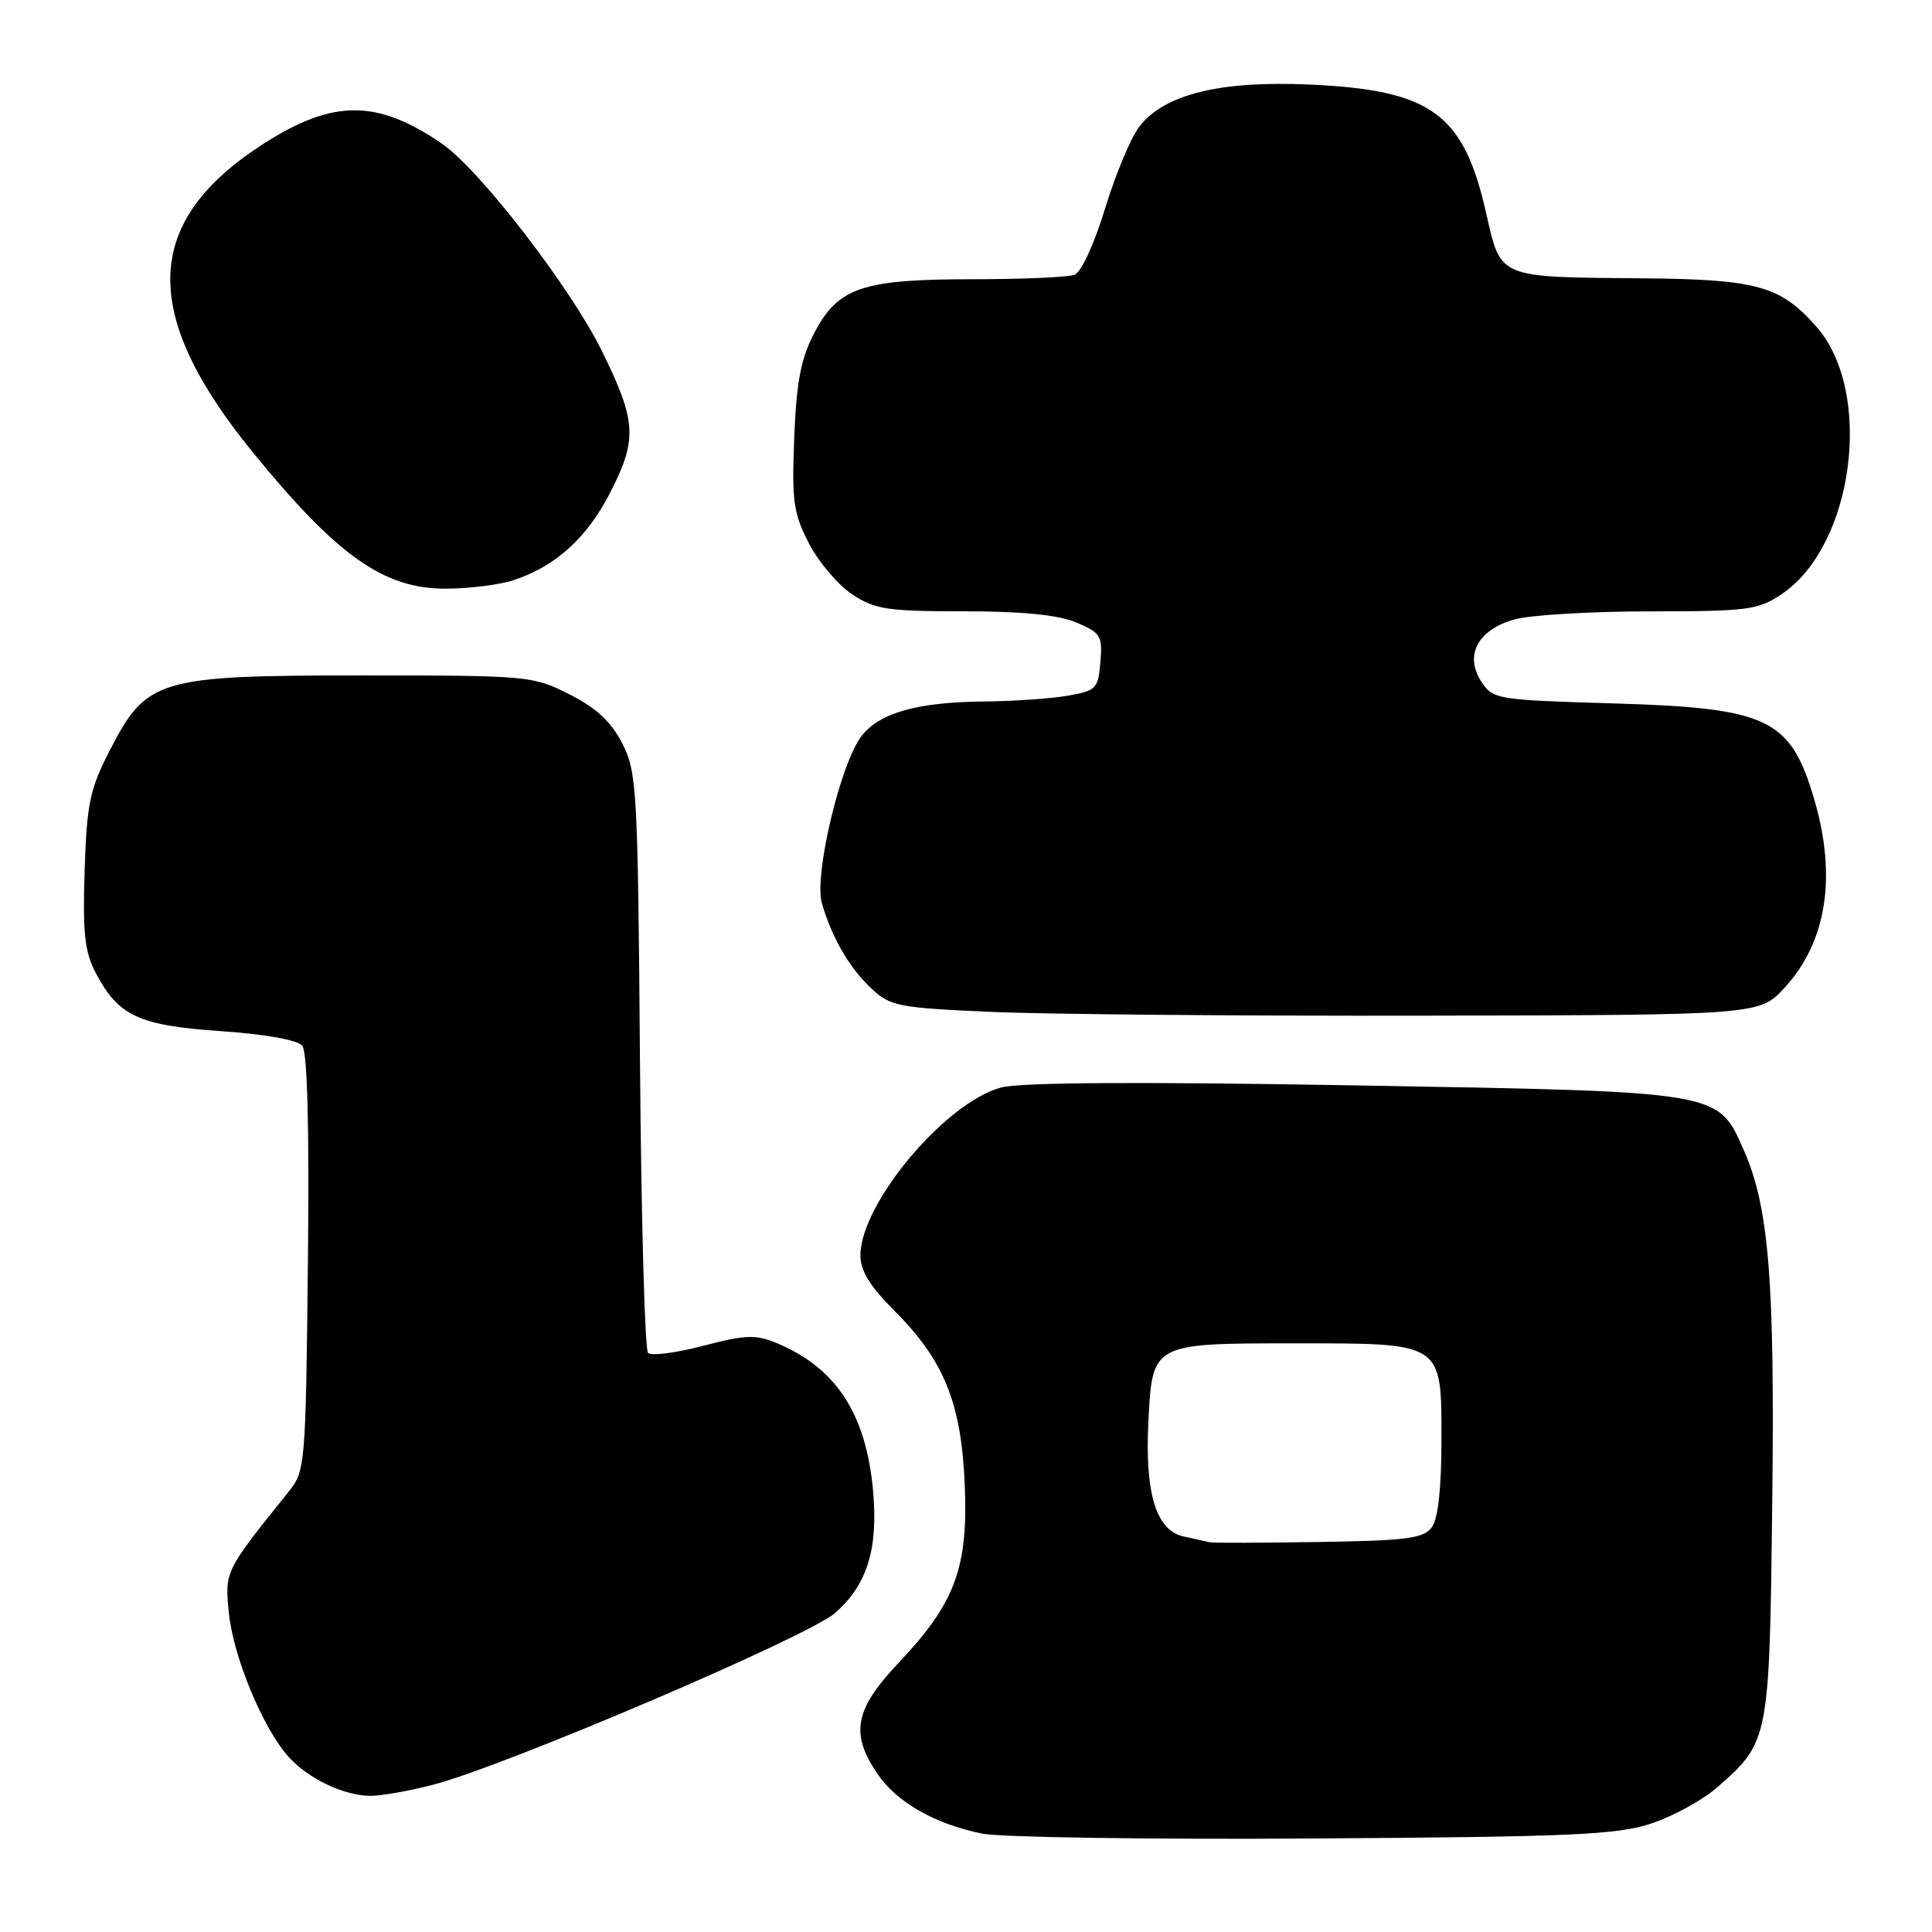 <?xml version="1.0" encoding="UTF-8" standalone="no"?>
<!DOCTYPE svg PUBLIC "-//W3C//DTD SVG 1.1//EN" "http://www.w3.org/Graphics/SVG/1.1/DTD/svg11.dtd" >
<svg xmlns="http://www.w3.org/2000/svg" xmlns:xlink="http://www.w3.org/1999/xlink" version="1.1" viewBox="0 0 256 256">
 <g >
 <path fill="currentColor"
d=" M 218.76 241.64 C 221.66 240.69 225.62 238.52 227.57 236.81 C 234.42 230.79 234.46 230.58 234.83 199.28 C 235.18 169.64 234.40 159.95 231.05 152.38 C 227.58 144.55 228.28 144.66 179.50 143.82 C 150.93 143.32 135.21 143.42 132.66 144.10 C 125.27 146.07 114.03 159.47 114.01 166.33 C 114.00 168.35 115.26 170.42 118.40 173.56 C 125.08 180.24 127.35 185.78 127.83 196.60 C 128.31 207.73 126.60 212.37 119.06 220.35 C 113.25 226.49 112.63 229.69 116.25 235.02 C 118.83 238.81 123.80 241.66 130.12 242.96 C 132.53 243.46 152.28 243.75 174.00 243.61 C 208.23 243.39 214.20 243.13 218.76 241.64 Z  M 57.44 236.47 C 67.02 233.98 107.10 216.85 110.64 213.74 C 114.94 209.97 116.40 205.20 115.67 197.38 C 114.73 187.27 110.73 181.20 102.88 177.95 C 100.13 176.81 98.74 176.87 93.16 178.33 C 89.57 179.27 86.29 179.69 85.87 179.27 C 85.44 178.84 84.96 161.39 84.80 140.50 C 84.52 104.46 84.39 102.29 82.45 98.50 C 80.97 95.62 79.01 93.80 75.45 92.00 C 70.61 89.55 70.01 89.50 48.00 89.50 C 20.88 89.50 19.43 89.93 14.52 99.48 C 11.90 104.58 11.50 106.50 11.21 115.39 C 10.95 123.65 11.22 126.13 12.69 128.93 C 15.70 134.64 18.38 135.88 29.25 136.63 C 35.11 137.03 39.42 137.80 40.05 138.56 C 40.73 139.38 40.99 149.23 40.80 167.34 C 40.51 194.23 40.45 194.92 38.23 197.68 C 29.76 208.22 29.77 208.19 30.33 213.75 C 30.91 219.58 34.93 229.21 38.31 232.87 C 40.93 235.72 45.54 237.91 49.04 237.96 C 50.44 237.98 54.22 237.31 57.44 236.47 Z  M 236.50 130.84 C 242.04 124.80 243.40 116.12 240.40 105.93 C 237.24 95.19 234.34 93.81 213.69 93.20 C 198.32 92.75 197.83 92.66 196.29 90.33 C 194.00 86.83 195.82 83.42 200.70 82.07 C 202.79 81.49 210.85 81.01 218.60 81.01 C 231.64 81.00 232.96 80.83 236.10 78.71 C 245.66 72.27 248.30 51.97 240.70 43.31 C 235.93 37.88 232.85 37.02 217.78 36.88 C 198.29 36.71 198.91 36.97 196.90 28.14 C 193.92 15.02 189.64 11.92 173.45 11.20 C 161.66 10.68 154.34 12.48 151.00 16.73 C 149.88 18.15 147.84 23.02 146.45 27.56 C 145.02 32.27 143.27 36.07 142.39 36.41 C 141.53 36.73 135.46 37.00 128.89 37.00 C 114.22 37.00 111.03 38.09 107.87 44.17 C 106.12 47.54 105.53 50.61 105.24 58.00 C 104.91 66.41 105.13 68.02 107.18 71.99 C 108.46 74.46 111.03 77.50 112.90 78.74 C 115.93 80.75 117.53 81.00 127.68 81.00 C 135.45 81.00 140.18 81.47 142.59 82.47 C 145.85 83.84 146.10 84.24 145.81 87.71 C 145.52 91.25 145.26 91.52 141.50 92.18 C 139.30 92.57 134.35 92.91 130.50 92.95 C 121.60 93.03 116.60 94.42 114.18 97.50 C 111.39 101.05 107.84 115.96 108.90 119.66 C 110.21 124.23 112.55 128.26 115.48 131.00 C 117.97 133.33 119.06 133.54 131.33 134.08 C 138.57 134.40 164.45 134.63 188.83 134.58 C 233.16 134.50 233.16 134.50 236.50 130.84 Z  M 68.10 76.86 C 73.76 74.97 77.88 71.18 81.00 64.99 C 84.46 58.14 84.30 55.74 79.75 46.50 C 75.62 38.11 63.58 22.50 58.59 19.06 C 49.98 13.14 44.14 13.14 34.93 19.04 C 18.89 29.34 18.48 41.52 33.55 60.00 C 44.68 73.64 50.83 78.00 58.99 78.00 C 62.13 78.00 66.23 77.49 68.10 76.86 Z  M 160.31 204.36 C 159.87 204.26 158.30 203.91 156.83 203.59 C 153.18 202.79 151.69 197.88 152.17 188.32 C 152.69 177.99 152.67 178.00 171.47 178.00 C 191.33 178.00 191.00 177.78 191.00 190.87 C 191.00 197.19 190.55 201.23 189.73 202.36 C 188.64 203.85 186.46 204.14 174.79 204.32 C 167.28 204.44 160.76 204.46 160.31 204.36 Z "/>
</g>
</svg>